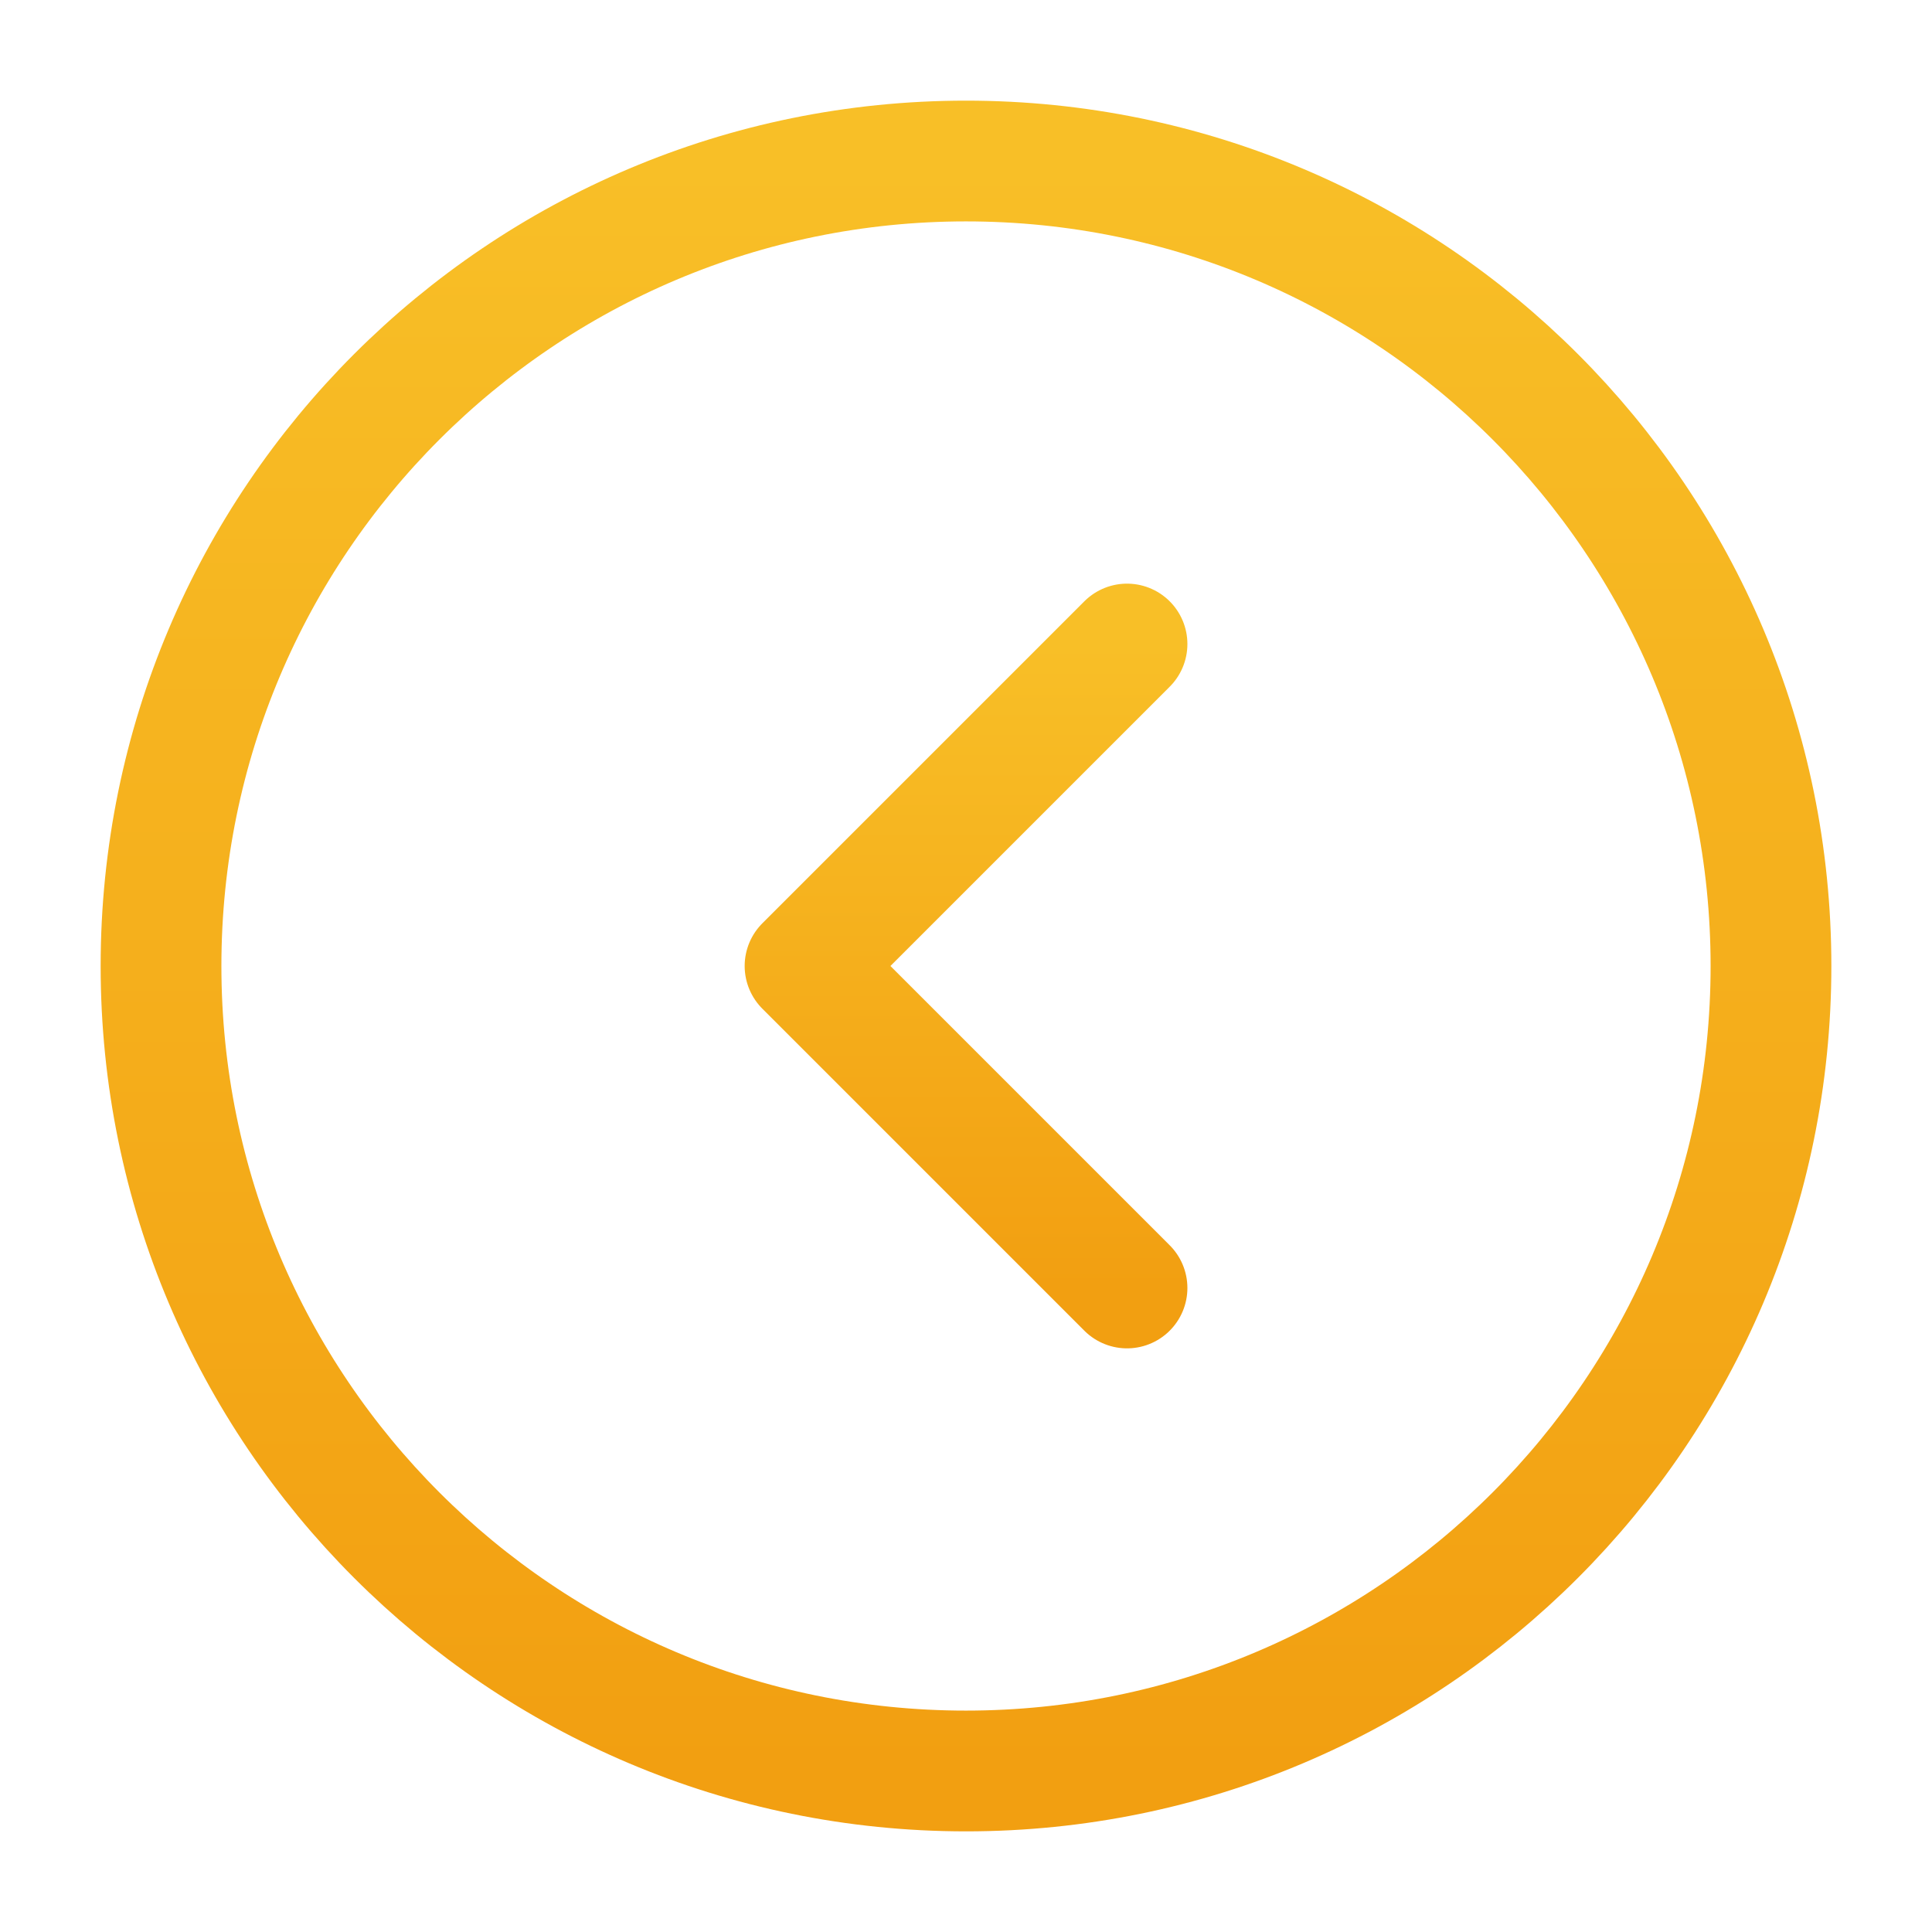 <svg width="32" height="32" viewBox="0 0 32 32" fill="none" xmlns="http://www.w3.org/2000/svg">
<path d="M16 29.333C23.364 29.333 29.333 23.364 29.333 16C29.333 8.636 23.364 2.667 16 2.667C8.636 2.667 2.667 8.636 2.667 16C2.667 23.364 8.636 29.333 16 29.333Z" stroke="url(#paint0_linear_175_2683)" stroke-width="2" stroke-linecap="round" stroke-linejoin="round"/>
<path d="M18.667 21.333L13.334 16L18.667 10.667" stroke="url(#paint1_linear_175_2683)" stroke-width="2" stroke-linecap="round" stroke-linejoin="round"/>
<defs>
<linearGradient id="paint0_linear_175_2683" x1="16" y1="2.667" x2="16" y2="29.333" gradientUnits="userSpaceOnUse">
<stop stop-color="#F8BF27"/>
<stop offset="1" stop-color="#F29F11"/>
</linearGradient>
<linearGradient id="paint1_linear_175_2683" x1="16" y1="10.667" x2="16" y2="21.333" gradientUnits="userSpaceOnUse">
<stop stop-color="#F8BF27"/>
<stop offset="1" stop-color="#F29F11"/>
</linearGradient>
</defs>
</svg>
